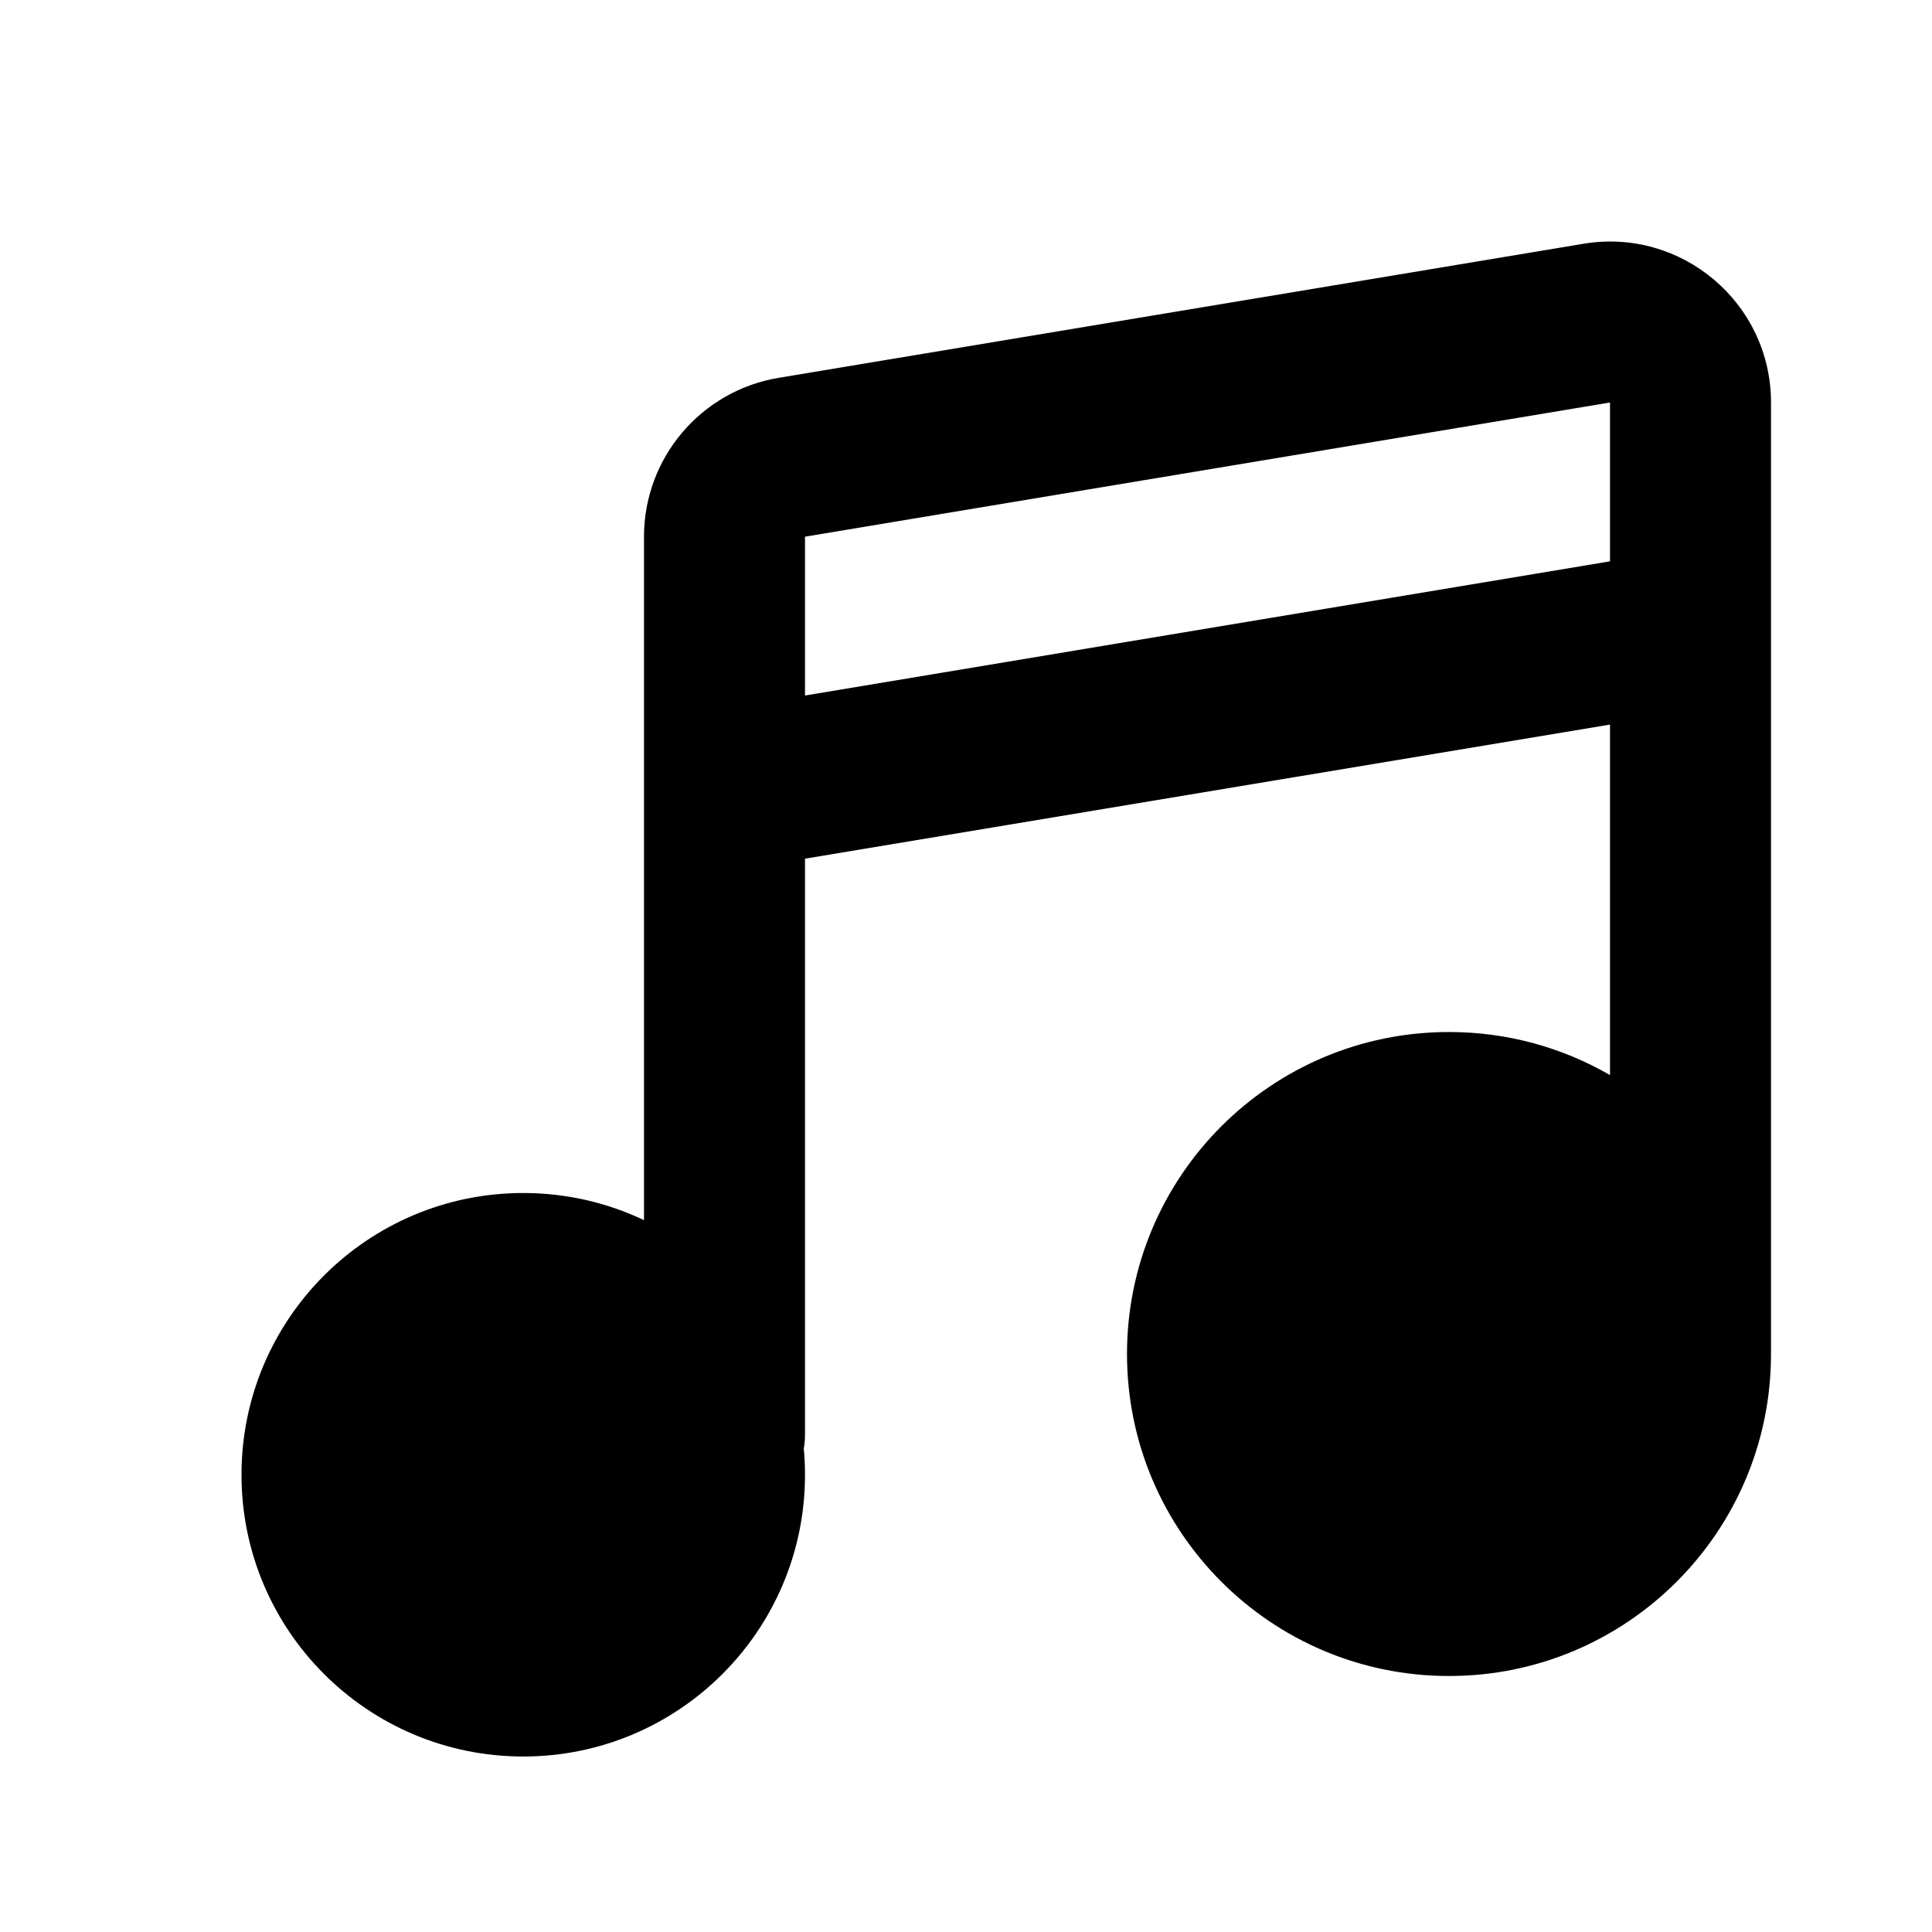 <svg width="24" height="24" viewBox="0 0 24 24" fill="none" xmlns="http://www.w3.org/2000/svg">
<path fill-rule="evenodd" clip-rule="evenodd" d="M19.671 3.028C20.89 2.825 22 3.765 22 5V16.82C22 19.029 20.209 20.82 18 20.82C15.791 20.82 14 19.029 14 16.82C14 14.611 15.791 12.82 18 12.82C18.729 12.82 19.412 13.015 20 13.355V9.001L10 10.667V17.82C10 17.879 9.995 17.937 9.985 17.994C9.995 18.101 10 18.21 10 18.32C10 20.253 8.433 21.82 6.5 21.82C4.567 21.82 3 20.253 3 18.32C3 16.387 4.567 14.82 6.5 14.82C7.037 14.82 7.545 14.941 8 15.157V6.667C8 5.689 8.707 4.855 9.671 4.694L19.671 3.028ZM10 8.64L20 6.973V5L10 6.667V8.64Z" fill="black"/>
</svg>
